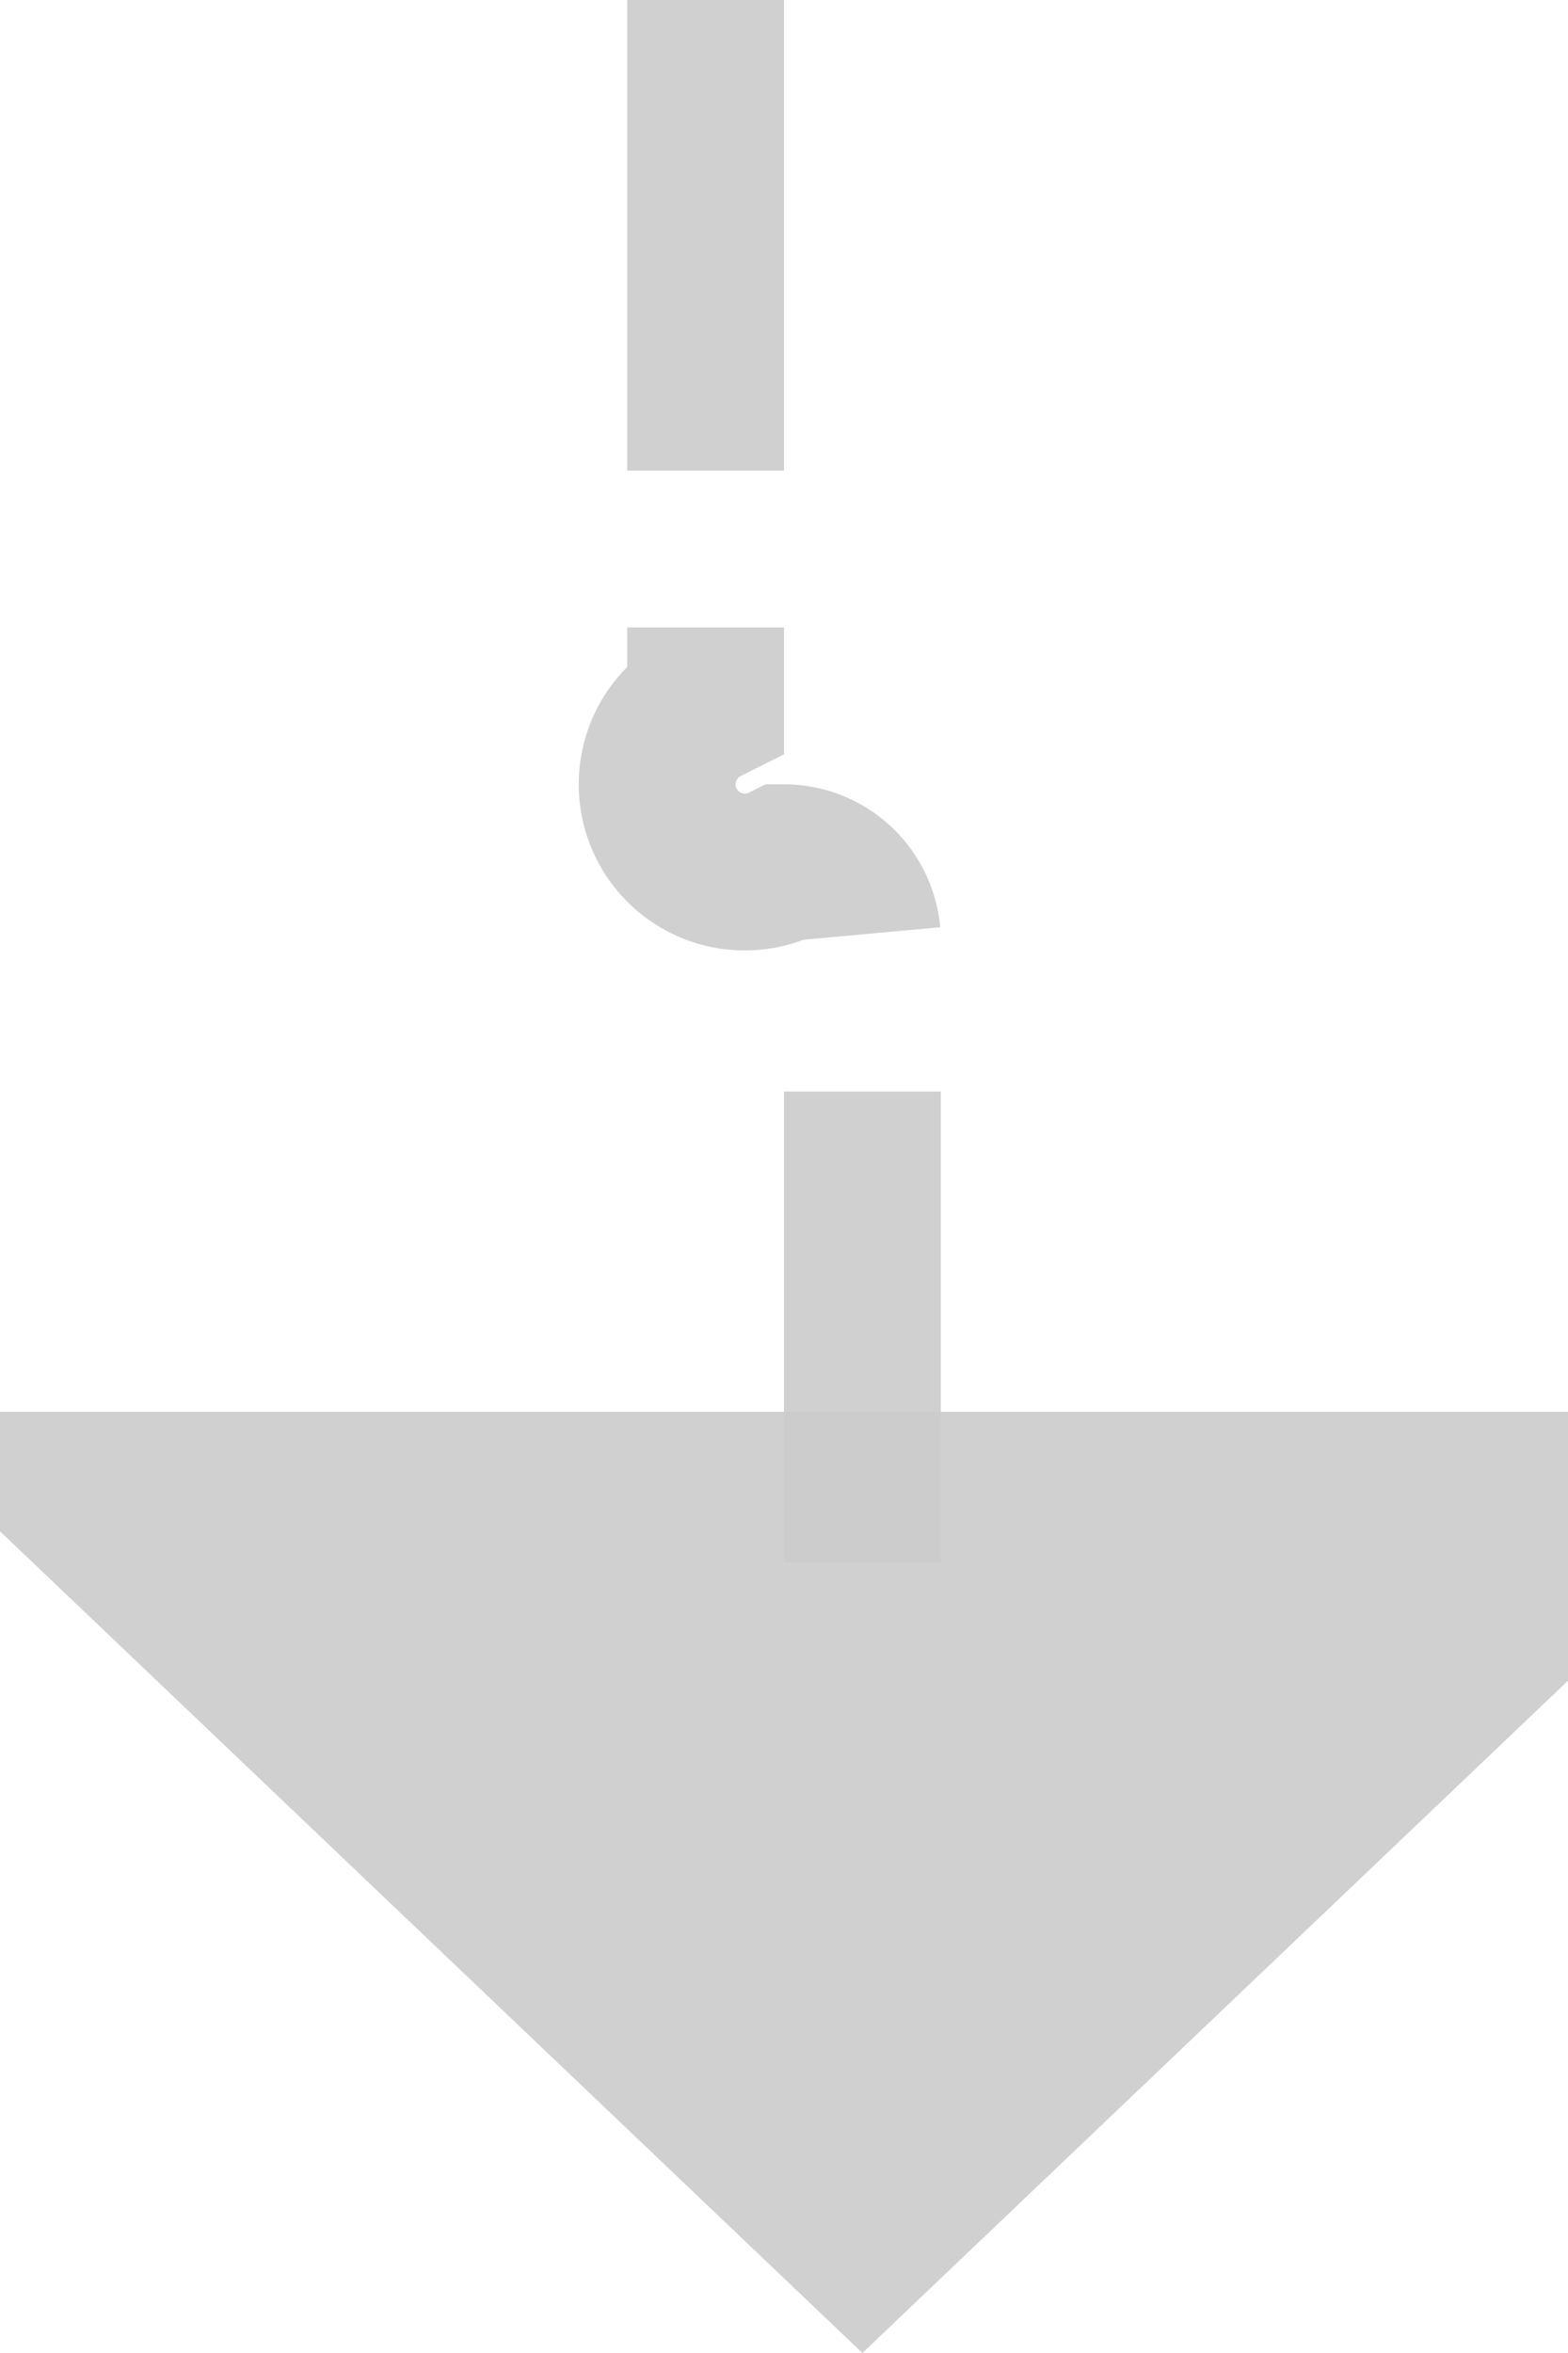 ﻿<?xml version="1.0" encoding="utf-8"?>
<svg version="1.1" xmlns:xlink="http://www.w3.org/1999/xlink" width="10px" height="15px" preserveAspectRatio="xMidYMin meet" viewBox="1049 1045  8 15" xmlns="http://www.w3.org/2000/svg">
  <path d="M 1052.5 1005  L 1052.5 1049.5  A 0.5 0.5 0 0 0 1053 1050.5 A 0.5 0.5 0 0 1 1053.5 1051 L 1053.5 1055  " stroke-width="1" stroke-dasharray="3,1" stroke="#cccccc" fill="none" stroke-opacity="0.918" />
  <path d="M 1047.2 1054  L 1053.5 1060  L 1059.8 1054  L 1047.2 1054  Z " fill-rule="nonzero" fill="#cccccc" stroke="none" fill-opacity="0.918" />
</svg>